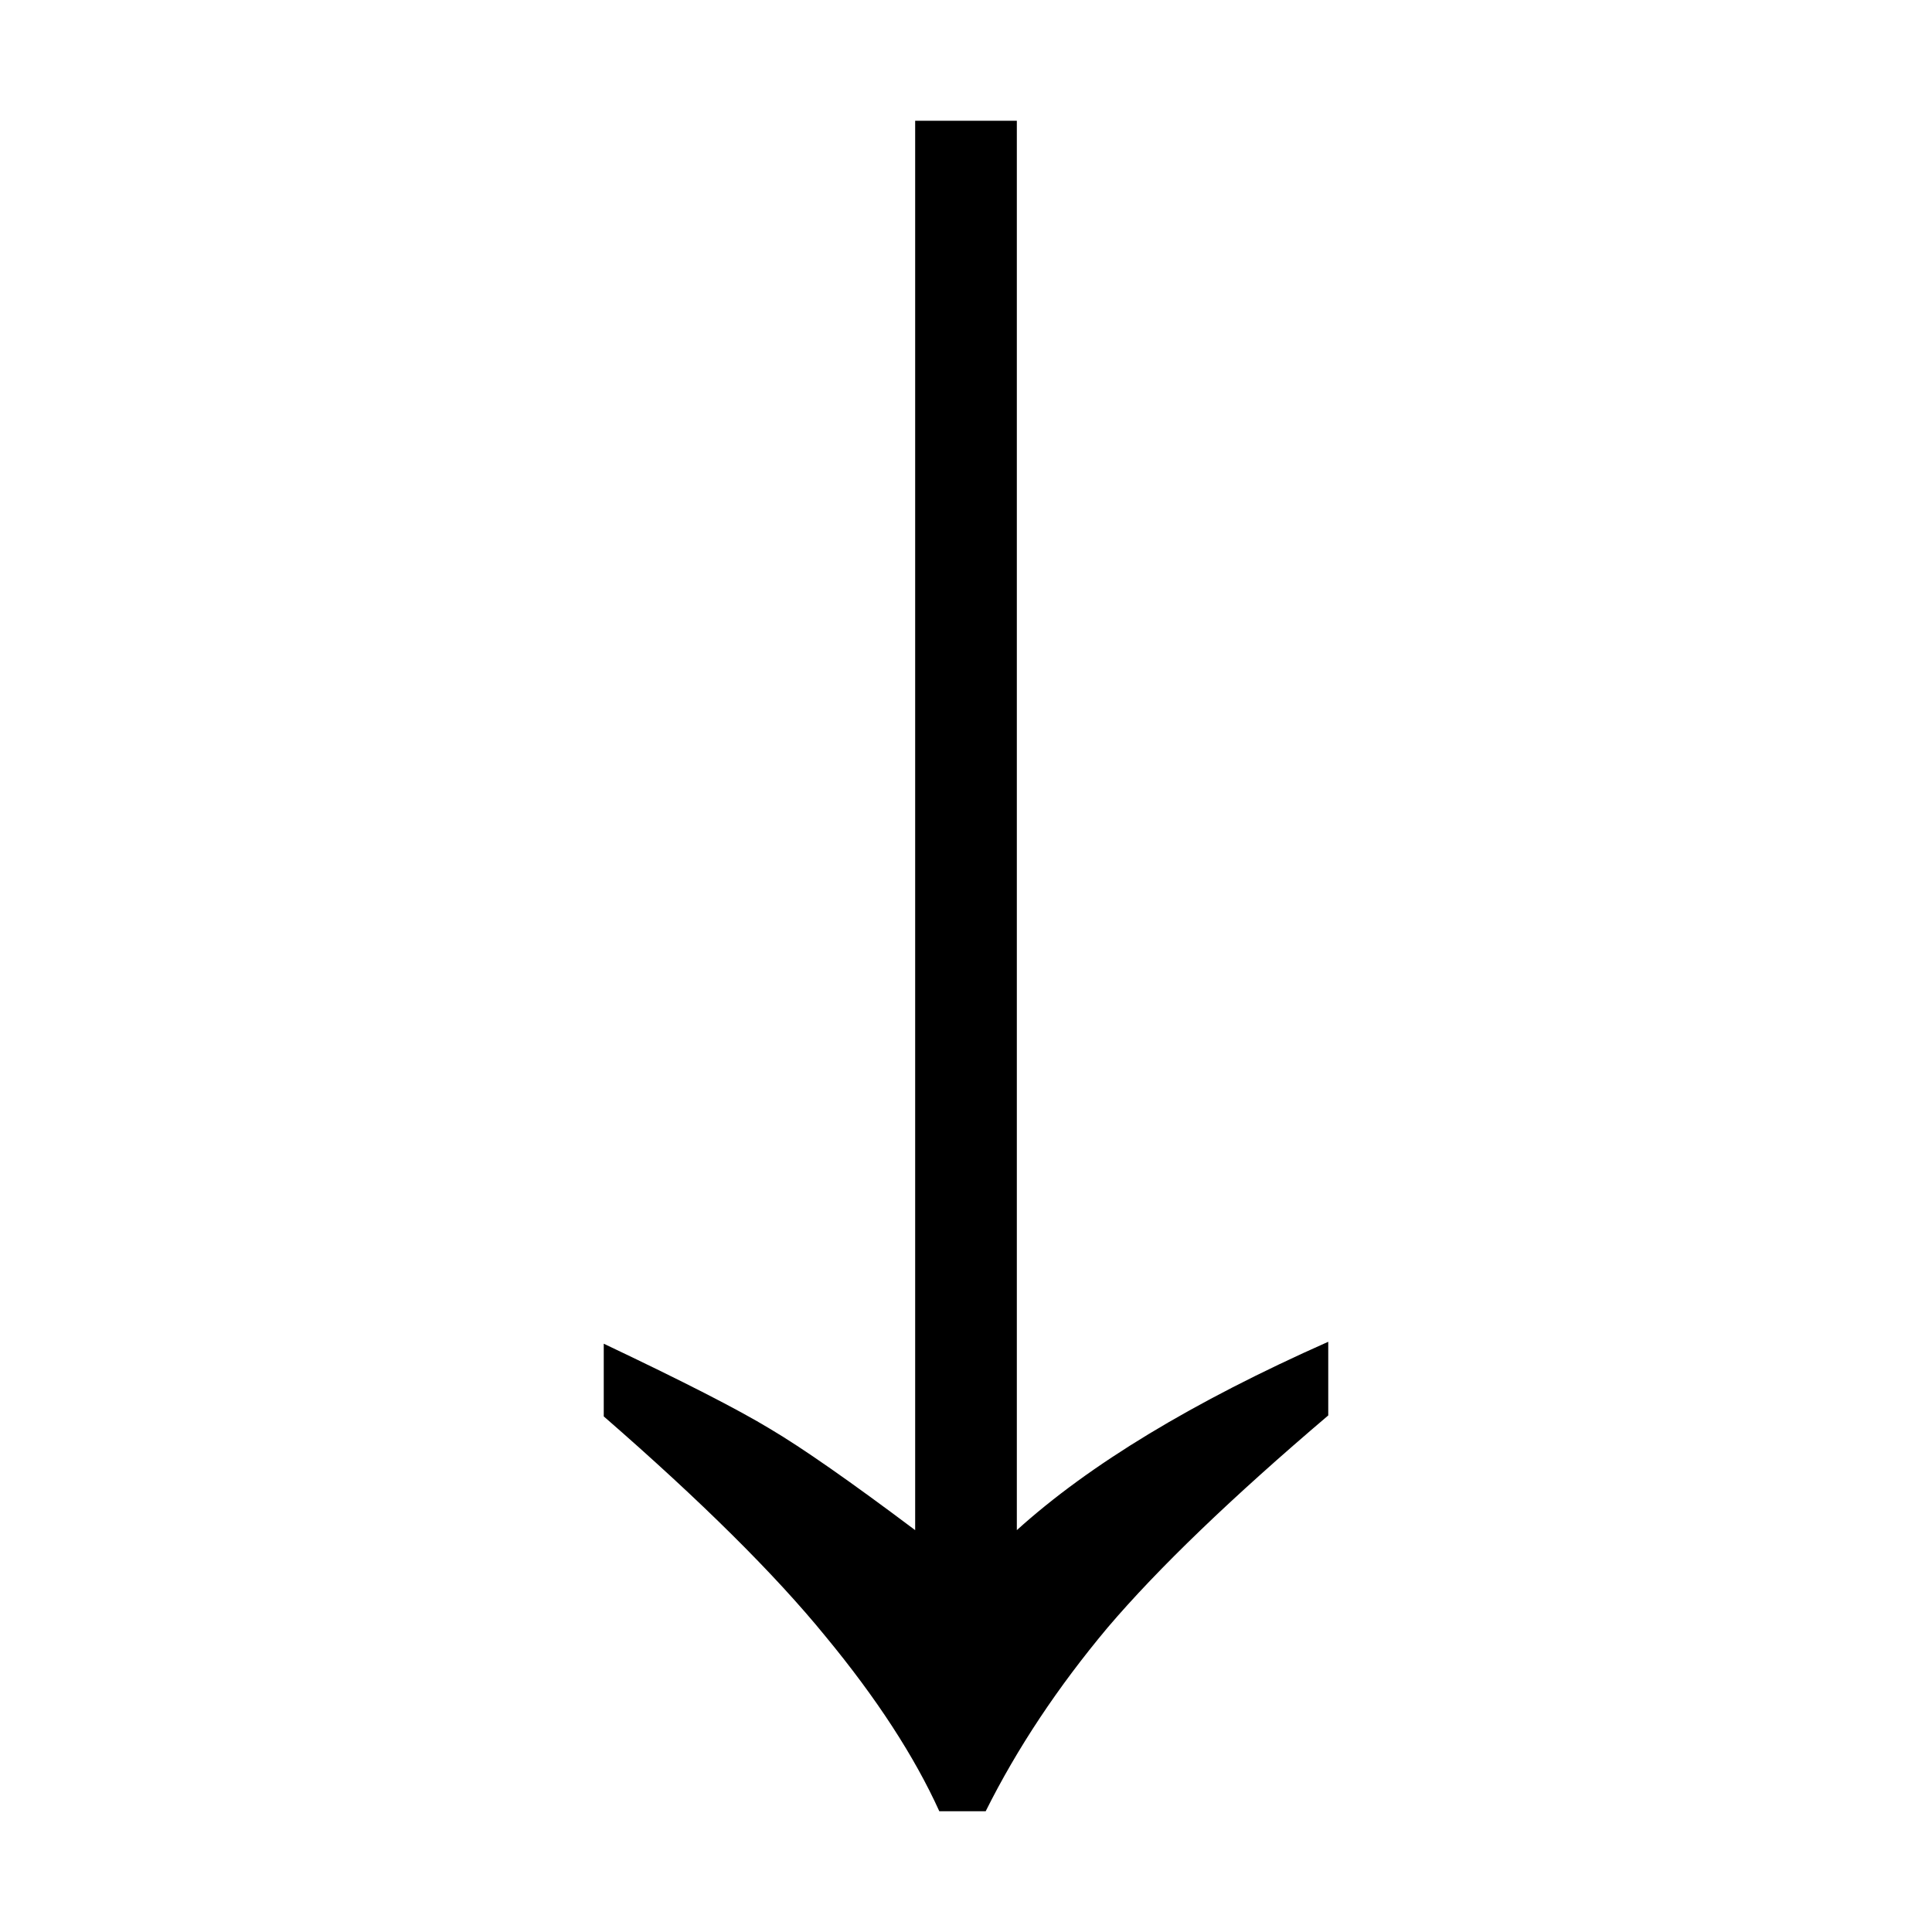 <svg width="16" height="16" viewBox="0 0 16 16" xmlns="http://www.w3.org/2000/svg">
<path d="M5 11.73C5.807 12.432 6.419 13.039 6.836 13.551C7.259 14.063 7.573 14.546 7.779 15H8.163C8.424 14.477 8.761 13.971 9.172 13.48C9.59 12.989 10.199 12.403 11 11.722V11.112C9.882 11.608 9.022 12.128 8.421 12.672V1H7.579V12.672C7.045 12.271 6.644 11.991 6.377 11.833C6.115 11.674 5.656 11.439 5 11.128V11.73Z"/>
</svg>
